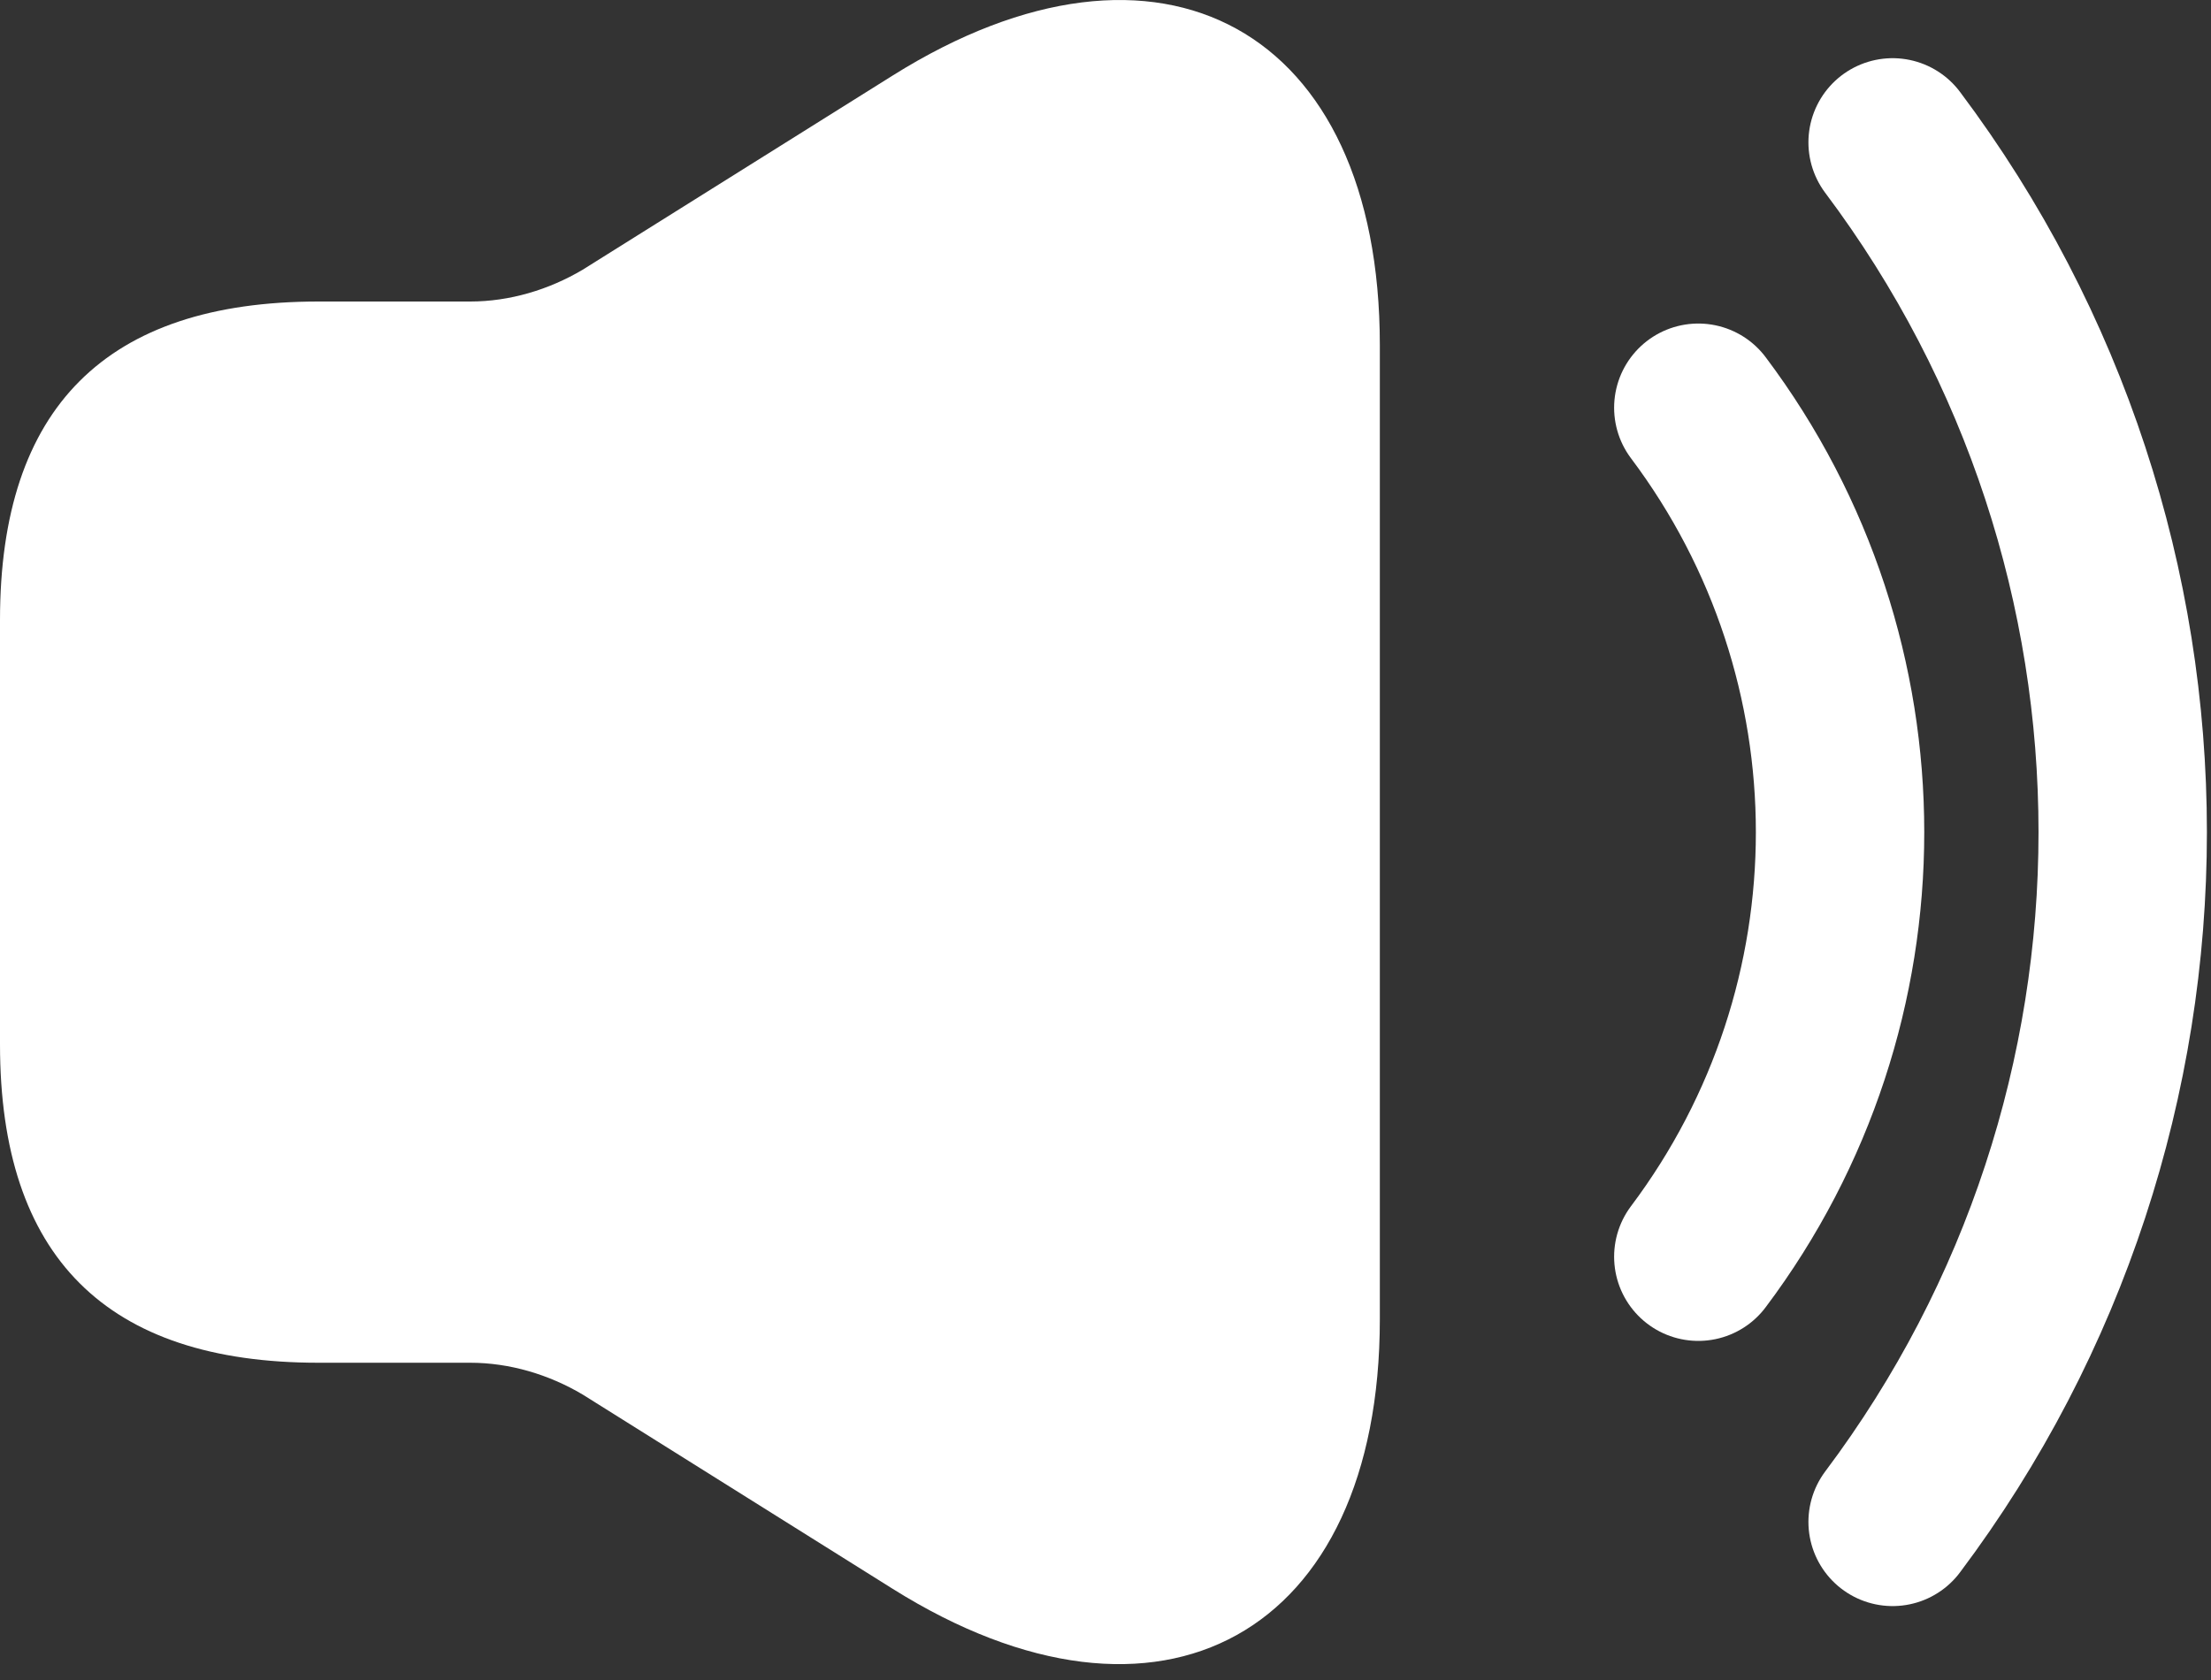 <svg width="25" height="19" viewBox="0 0 25 19" fill="none" xmlns="http://www.w3.org/2000/svg">
<rect x="0" y="0" width="25" height="19" fill="#333333" stroke="none"/>
<path d="M0 7.011V11.812C0 14.212 1.2 15.412 3.601 15.412H5.317C5.761 15.412 6.205 15.544 6.589 15.772L10.094 17.969C13.118 19.865 15.602 18.485 15.602 14.92V3.903C15.602 0.326 13.118 -1.042 10.094 0.854L6.589 3.05C6.205 3.278 5.761 3.41 5.317 3.41H3.601C1.2 3.41 0 4.611 0 7.011Z" fill="white"/>
<path d="M19.203 4.611C21.34 7.456 21.34 11.368 19.203 14.213" stroke="white" stroke-width="1.904" stroke-linecap="round" stroke-linejoin="round"/>
<path d="M21.4 1.61C24.869 6.231 24.869 12.592 21.4 17.212" stroke="white" stroke-width="1.904" stroke-linecap="round" stroke-linejoin="round"/>
</svg>
